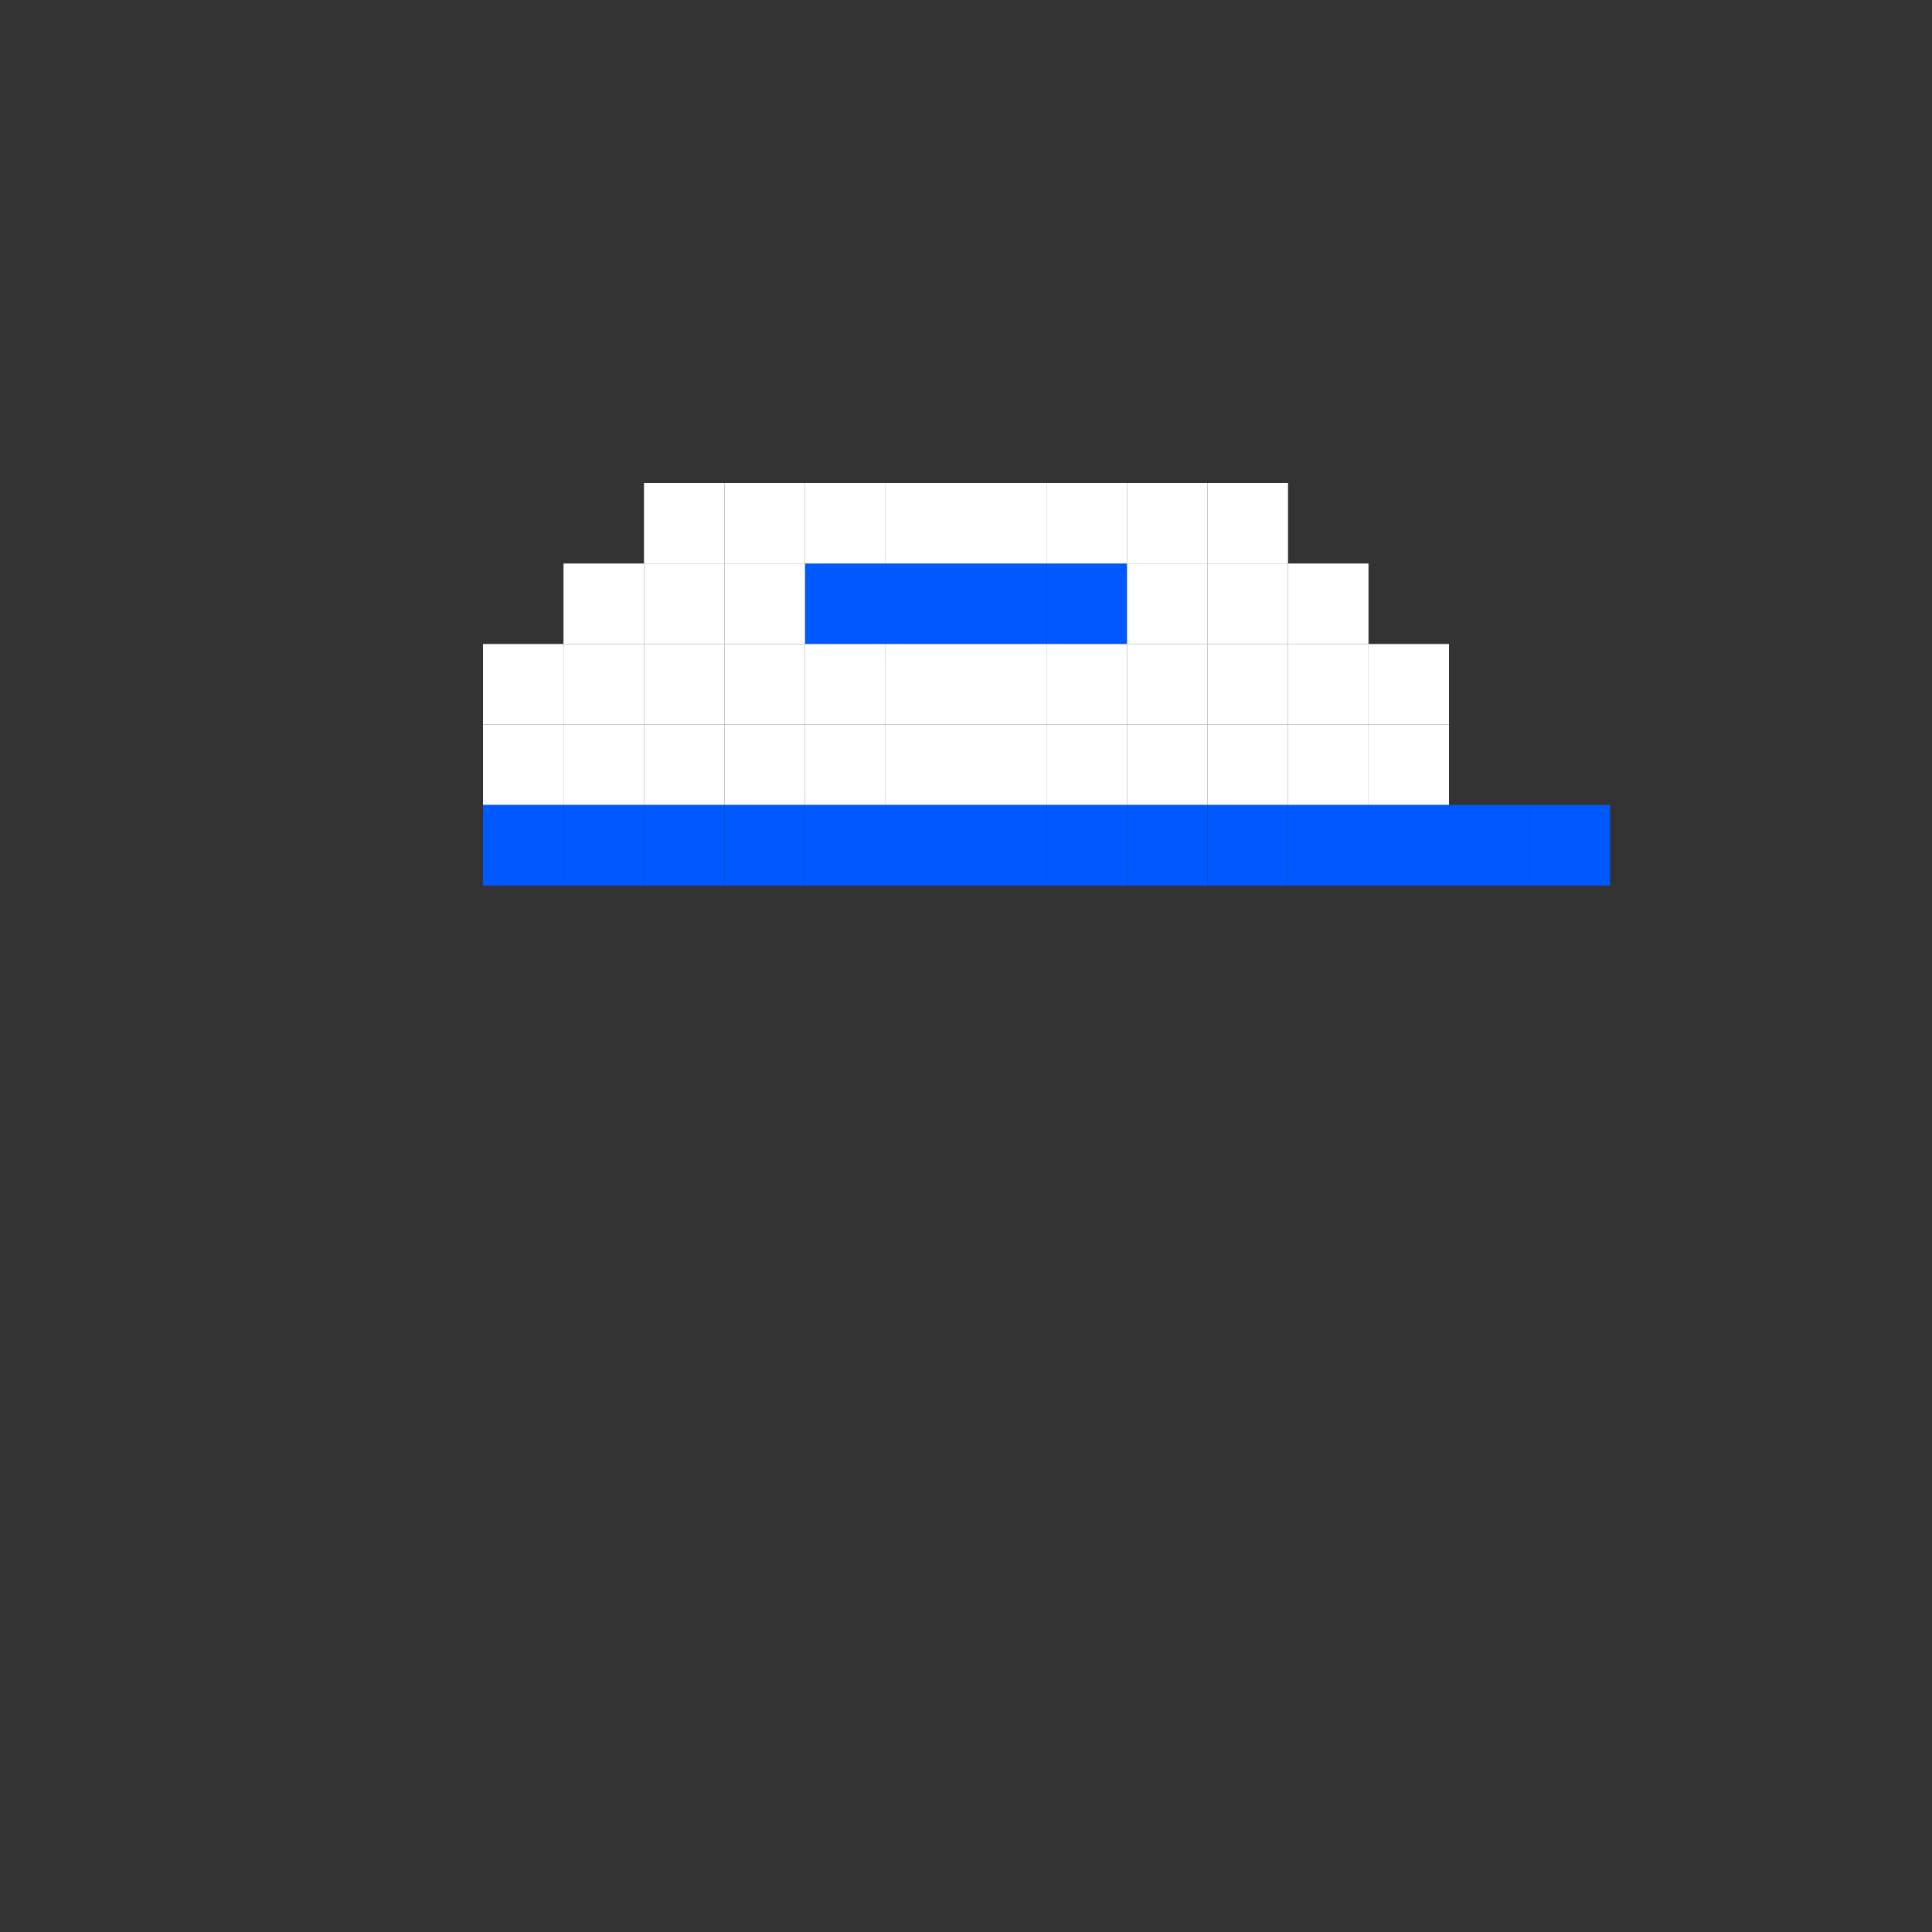 <svg width="24" height="24" viewBox="0 0 24 24" fill="none" xmlns="http://www.w3.org/2000/svg">
  <rect x="0" y="0" width="24" height="24" fill="#333333" stroke="none"/>
  <rect x="7" y="7" width="1" height="1" fill="#ffffff"/>
  <rect x="8" y="7" width="1" height="1" fill="#ffffff"/>
  <rect x="8" y="6" width="1" height="1" fill="#ffffff"/>
  <rect x="11" y="7" width="1" height="1" fill="#0059FF"/>
  <rect x="11" y="6" width="1" height="1" fill="#ffffff"/>
  <rect x="10" y="7" width="1" height="1" fill="#0059FF"/>
  <rect x="10" y="6" width="1" height="1" fill="#ffffff"/>
  <rect x="9" y="7" width="1" height="1" fill="#ffffff"/>
  <rect x="9" y="6" width="1" height="1" fill="#ffffff"/>
  <rect x="13" y="7" width="1" height="1" fill="#0059FF"/>
  <rect x="13" y="6" width="1" height="1" fill="#ffffff"/>
  <rect x="12" y="7" width="1" height="1" fill="#0059FF"/>
  <rect x="12" y="6" width="1" height="1" fill="#ffffff"/>
  <rect x="14" y="7" width="1" height="1" fill="#ffffff"/>
  <rect x="14" y="6" width="1" height="1" fill="#ffffff"/>
  <rect x="15" y="7" width="1" height="1" fill="#ffffff"/>
  <rect x="15" y="6" width="1" height="1" fill="#ffffff"/>
  <rect x="16" y="7" width="1" height="1" fill="#ffffff"/>
  <rect x="6" y="8" width="1" height="1" fill="#ffffff"/>
  <rect x="7" y="8" width="1" height="1" fill="#ffffff"/>
  <rect x="8" y="8" width="1" height="1" fill="#ffffff"/>
  <rect x="13" y="8" width="1" height="1" fill="#ffffff"/>
  <rect x="11" y="8" width="1" height="1" fill="#ffffff"/>
  <rect x="10" y="8" width="1" height="1" fill="#ffffff"/>
  <rect x="9" y="8" width="1" height="1" fill="#ffffff"/>
  <rect x="12" y="8" width="1" height="1" fill="#ffffff"/>
  <rect x="14" y="8" width="1" height="1" fill="#ffffff"/>
  <rect x="15" y="8" width="1" height="1" fill="#ffffff"/>
  <rect x="16" y="8" width="1" height="1" fill="#ffffff"/>
  <rect x="17" y="8" width="1" height="1" fill="#ffffff"/>
  <rect x="6" y="9" width="1" height="1" fill="#ffffff"/>
  <rect x="7" y="9" width="1" height="1" fill="#ffffff"/>
  <rect x="8" y="9" width="1" height="1" fill="#ffffff"/>
  <rect x="13" y="9" width="1" height="1" fill="#ffffff"/>
  <rect x="11" y="9" width="1" height="1" fill="#ffffff"/>
  <rect x="10" y="9" width="1" height="1" fill="#ffffff"/>
  <rect x="9" y="9" width="1" height="1" fill="#ffffff"/>
  <rect x="12" y="9" width="1" height="1" fill="#ffffff"/>
  <rect x="14" y="9" width="1" height="1" fill="#ffffff"/>
  <rect x="15" y="9" width="1" height="1" fill="#ffffff"/>
  <rect x="16" y="9" width="1" height="1" fill="#ffffff"/>
  <rect x="17" y="9" width="1" height="1" fill="#ffffff"/>
  <rect x="6" y="10" width="1" height="1" fill="#0059FF"/>
  <rect x="13" y="10" width="1" height="1" fill="#0059FF"/>
  <rect x="7" y="10" width="1" height="1" fill="#0059FF"/>
  <rect x="8" y="10" width="1" height="1" fill="#0059FF"/>
  <rect x="11" y="10" width="1" height="1" fill="#0059FF"/>
  <rect x="10" y="10" width="1" height="1" fill="#0059FF"/>
  <rect x="9" y="10" width="1" height="1" fill="#0059FF"/>
  <rect x="12" y="10" width="1" height="1" fill="#0059FF"/>
  <rect x="14" y="10" width="1" height="1" fill="#0059FF"/>
  <rect x="15" y="10" width="1" height="1" fill="#0059FF"/>
  <rect x="16" y="10" width="1" height="1" fill="#0059FF"/>
  <rect x="17" y="10" width="1" height="1" fill="#0059FF"/>
  <rect x="18" y="10" width="1" height="1" fill="#0059FF"/>
  <rect x="19" y="10" width="1" height="1" fill="#0059FF"/>
</svg>